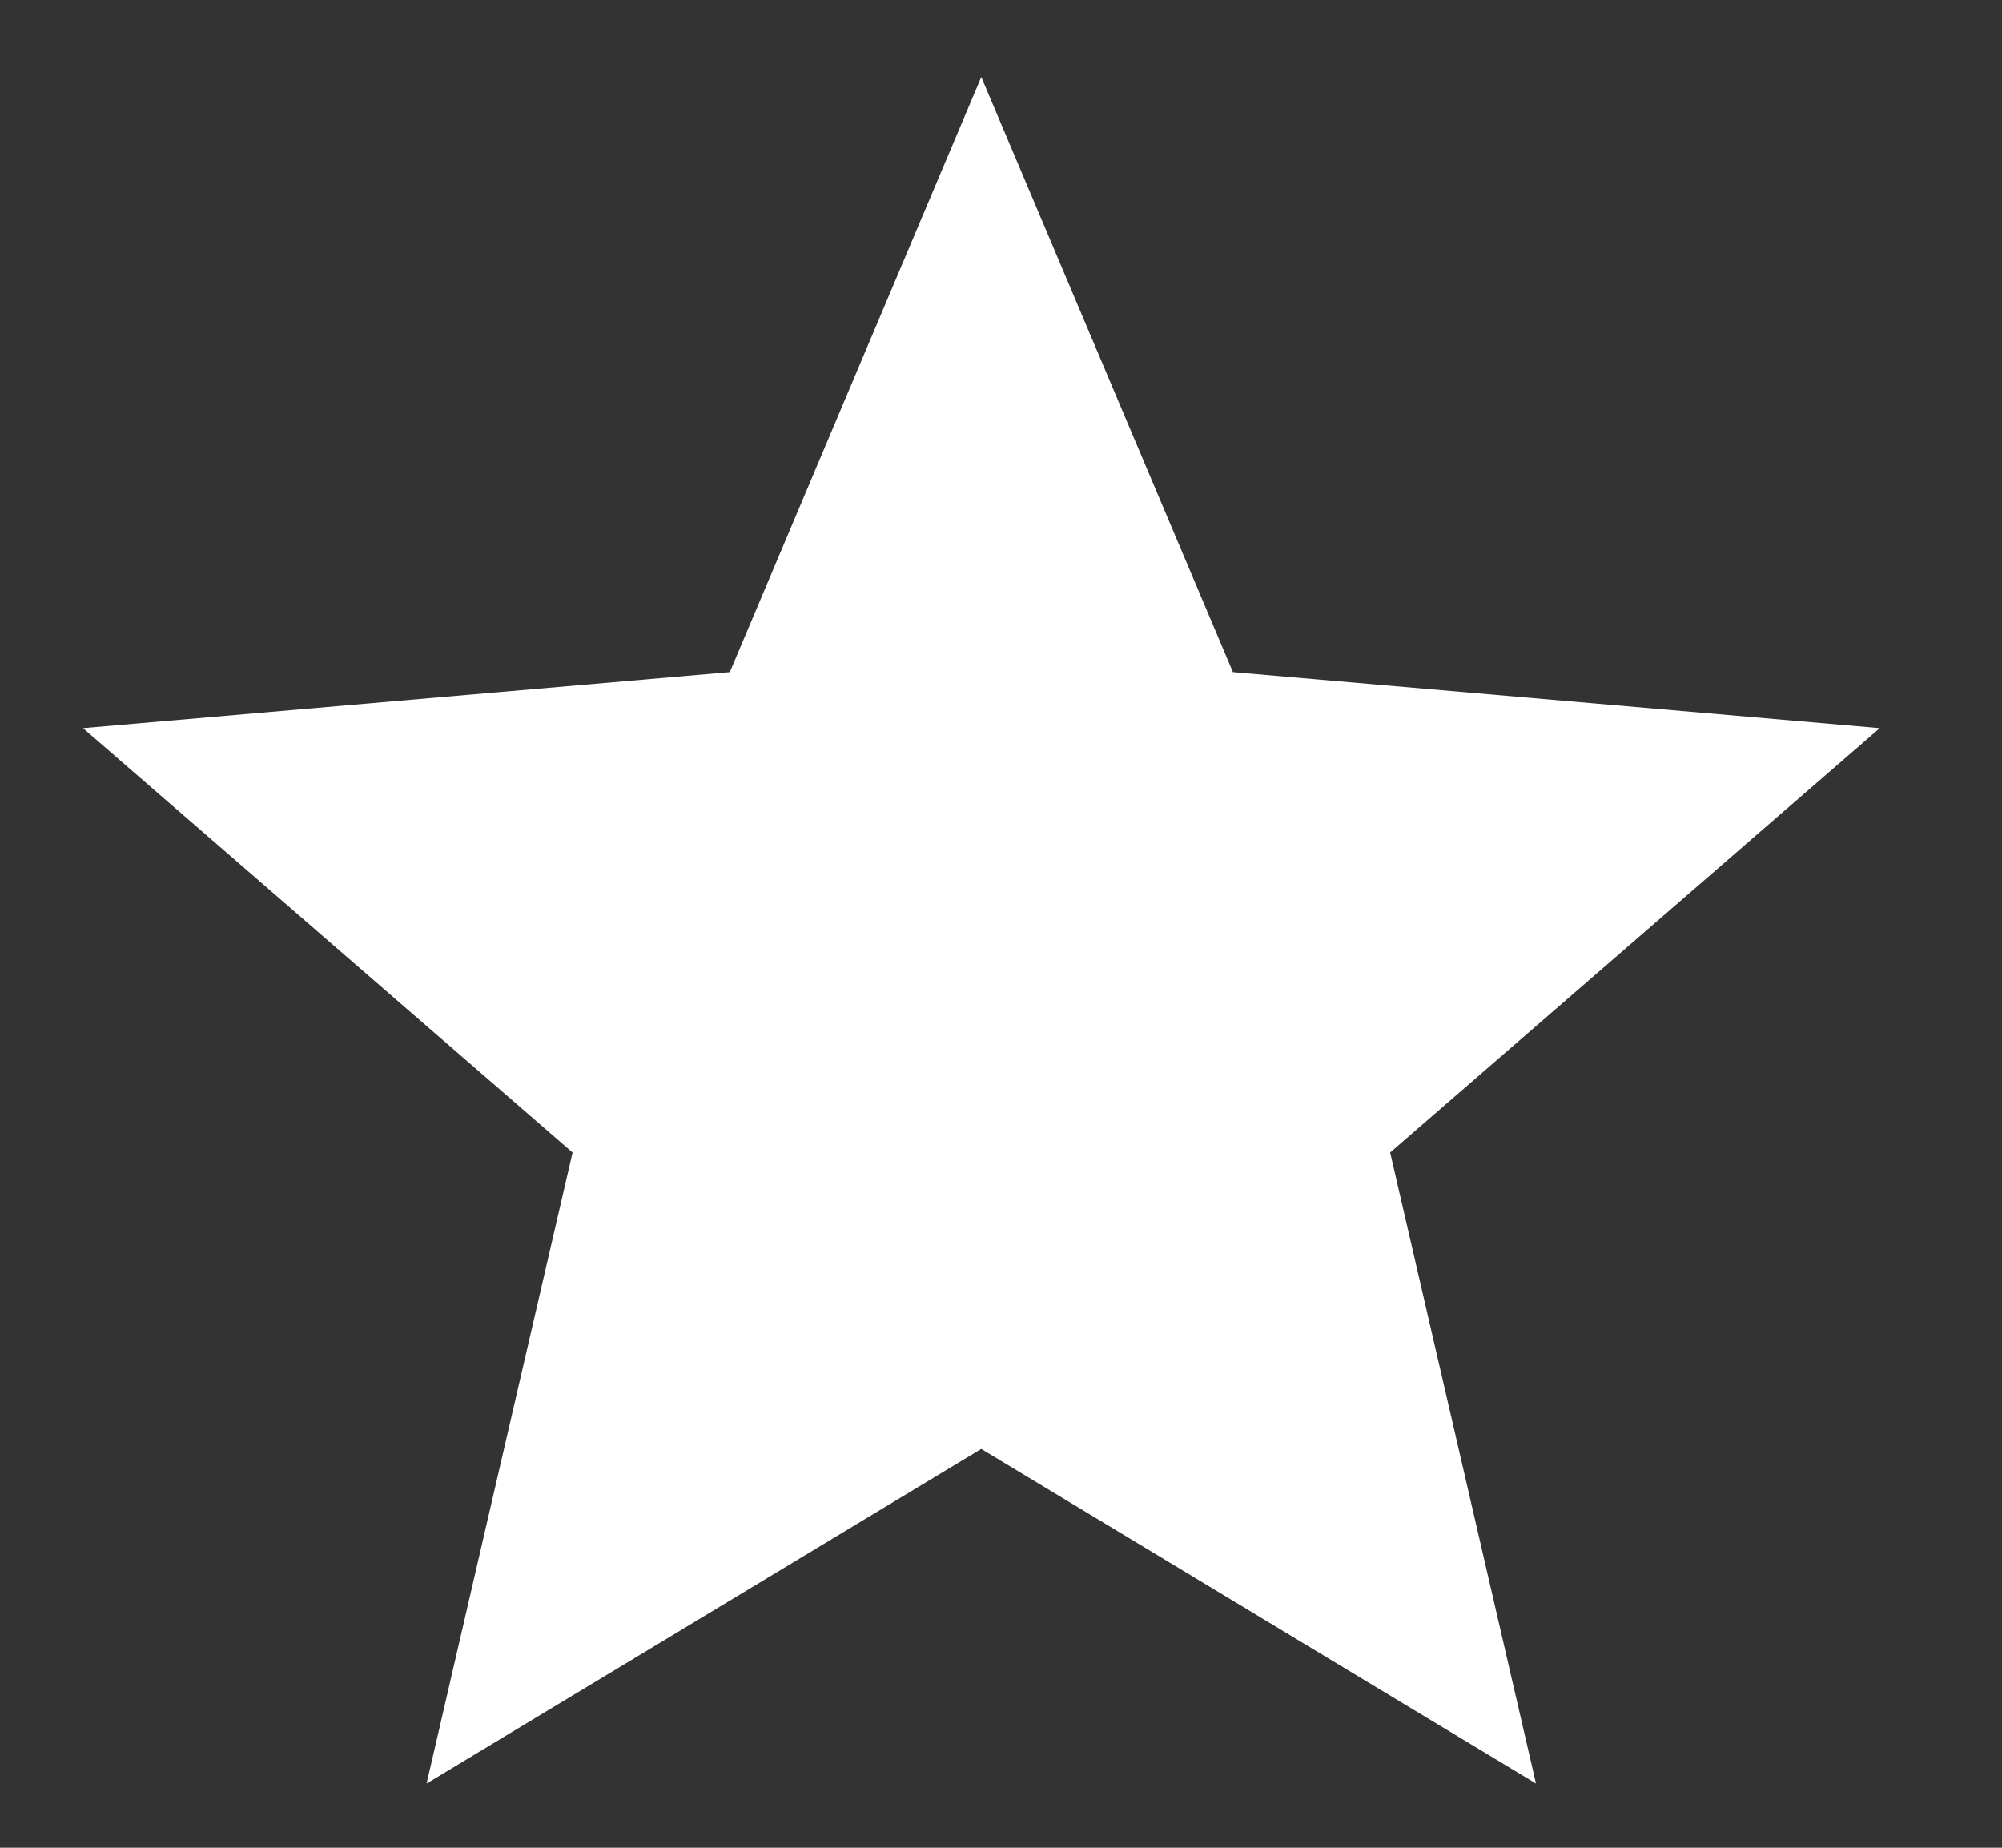 <svg width="13" height="12" viewBox="0 0 13 12" fill="none" xmlns="http://www.w3.org/2000/svg">
<rect x="0" y="0" width="13" height="12" fill="#333333" stroke="none"/>
<path d="M2.77 11.583L3.718 7.485L0.539 4.729L4.739 4.365L6.372 0.5L8.006 4.365L12.206 4.729L9.027 7.485L9.974 11.583L6.372 9.41L2.77 11.583Z" fill="white"/>
</svg>
